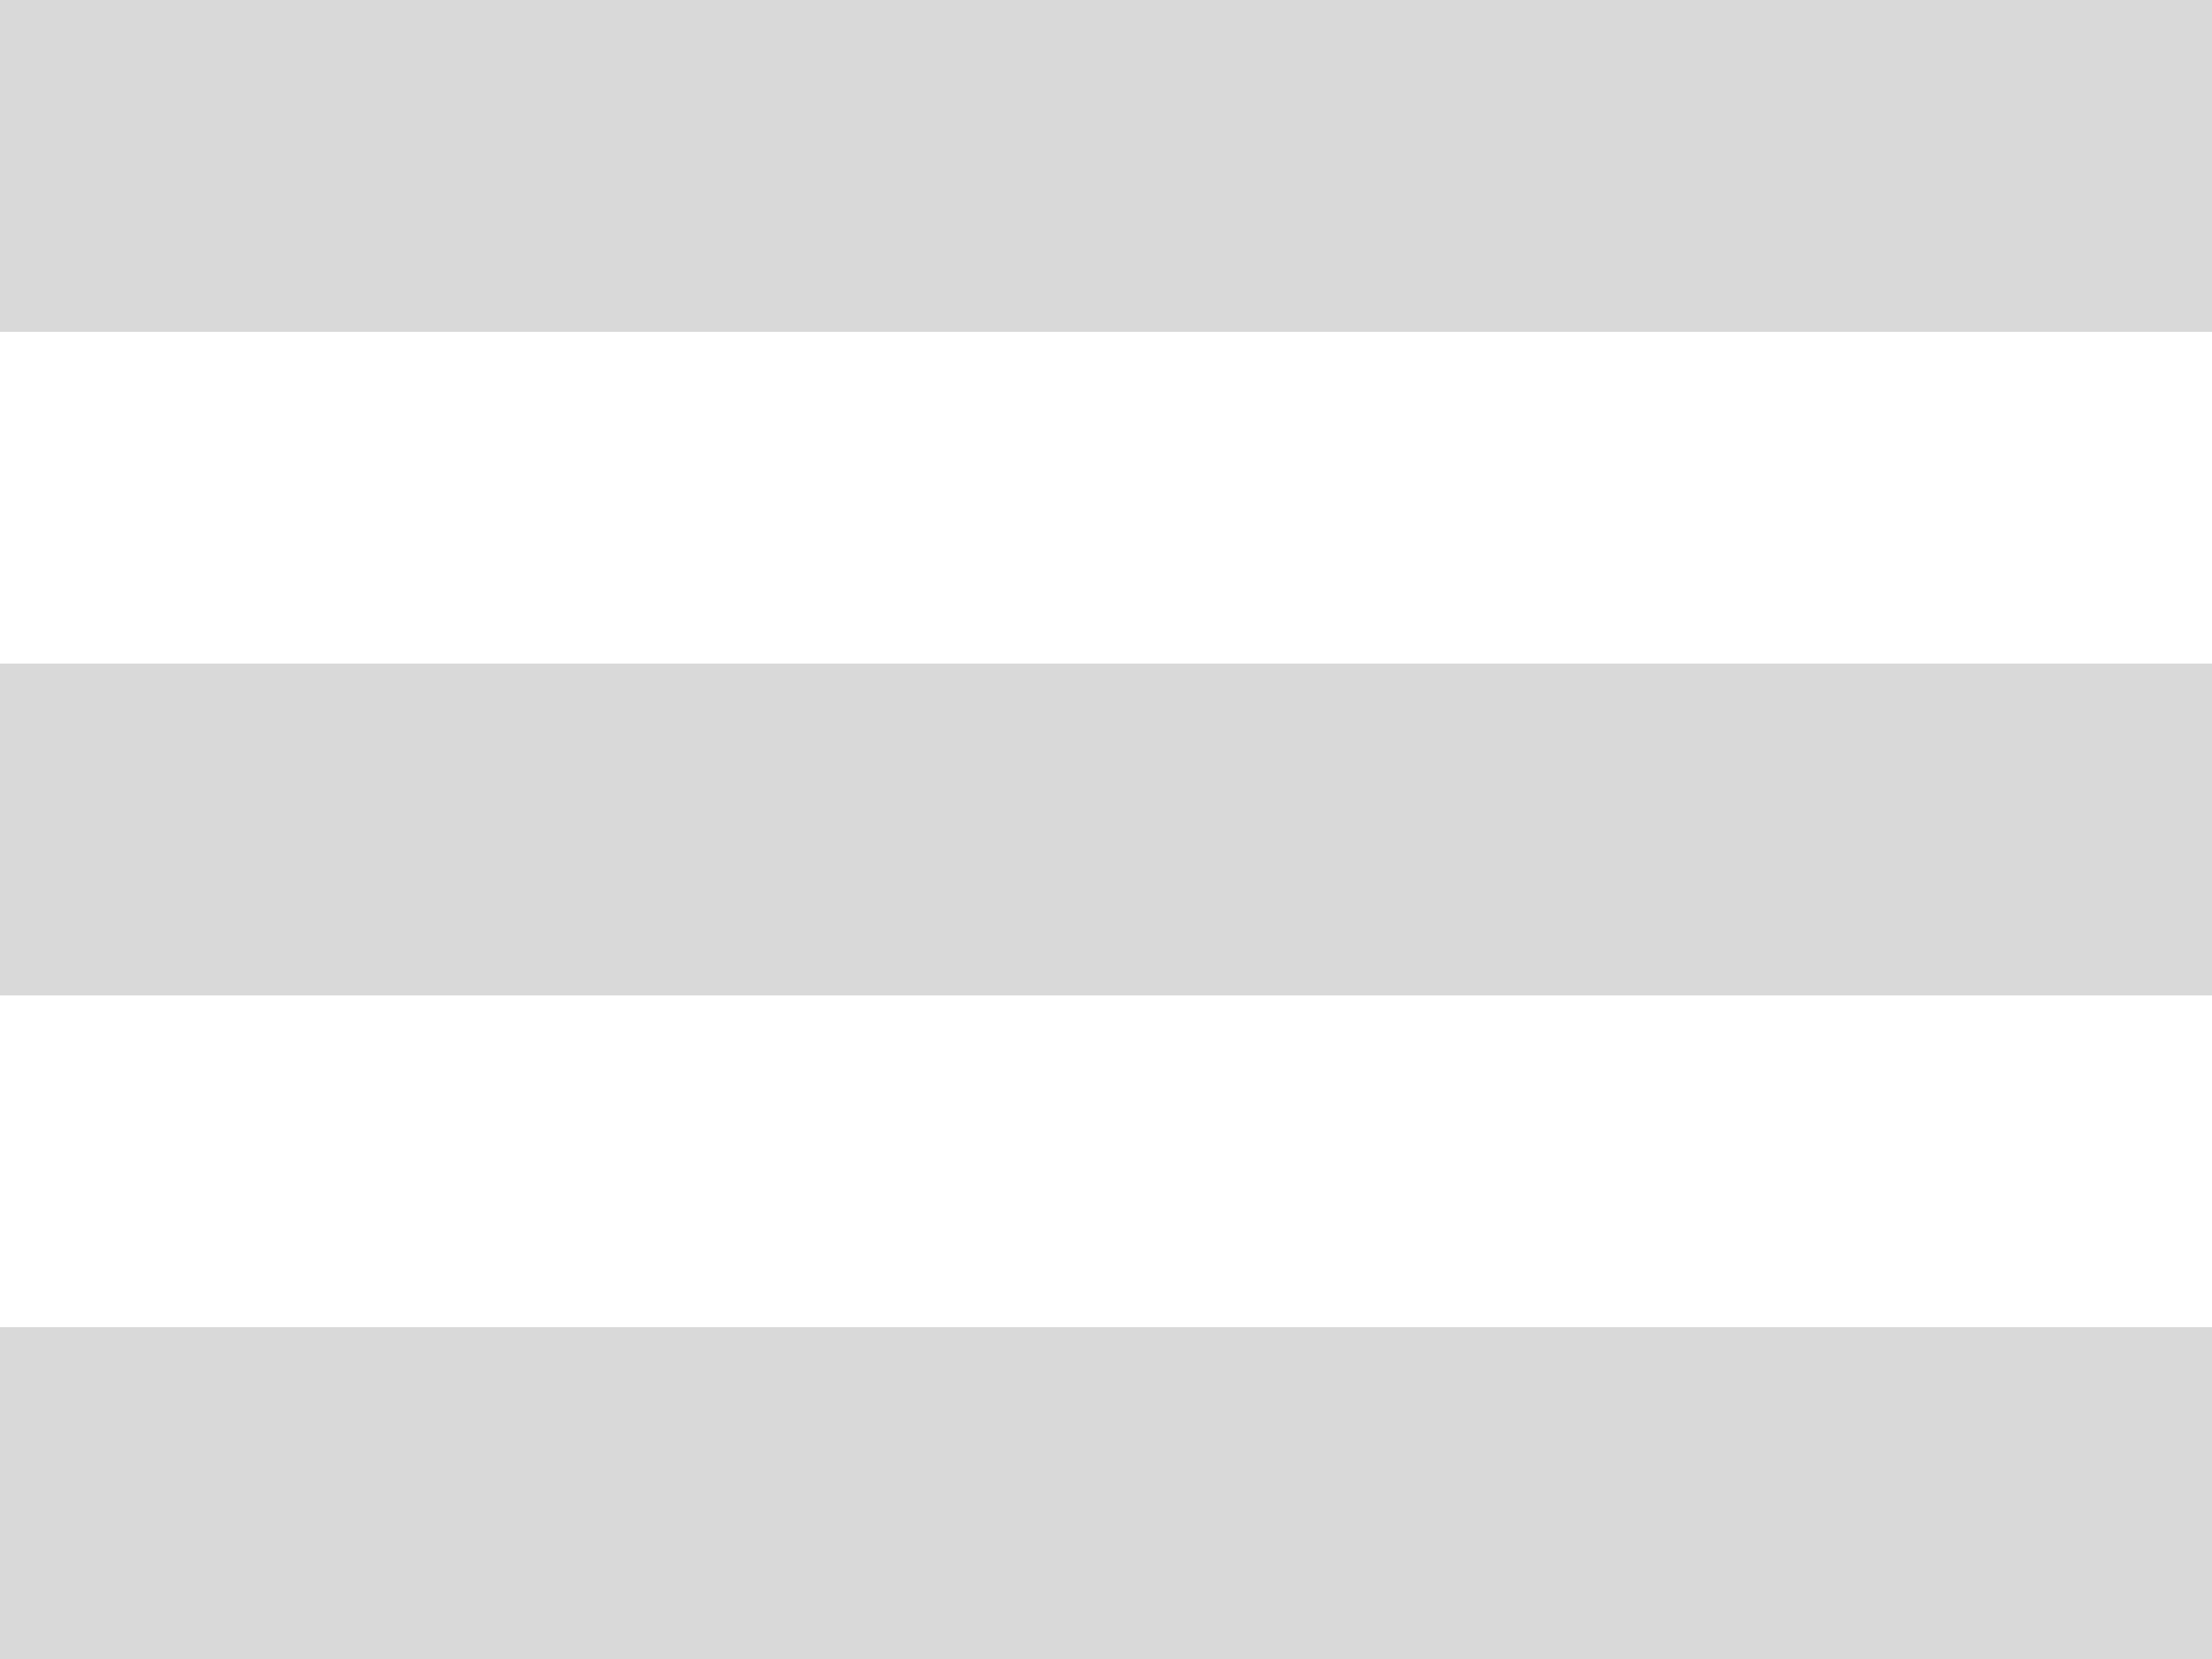 <svg width="20" height="15" viewBox="0 0 20 15" fill="none" xmlns="http://www.w3.org/2000/svg">
<path d="M0 0H20V3H0V0Z" fill="#D9D9D9"/>
<path d="M0 6H20V9H0V6Z" fill="#D9D9D9"/>
<path d="M0 12H20V15H0V12Z" fill="#D9D9D9"/>
</svg>
